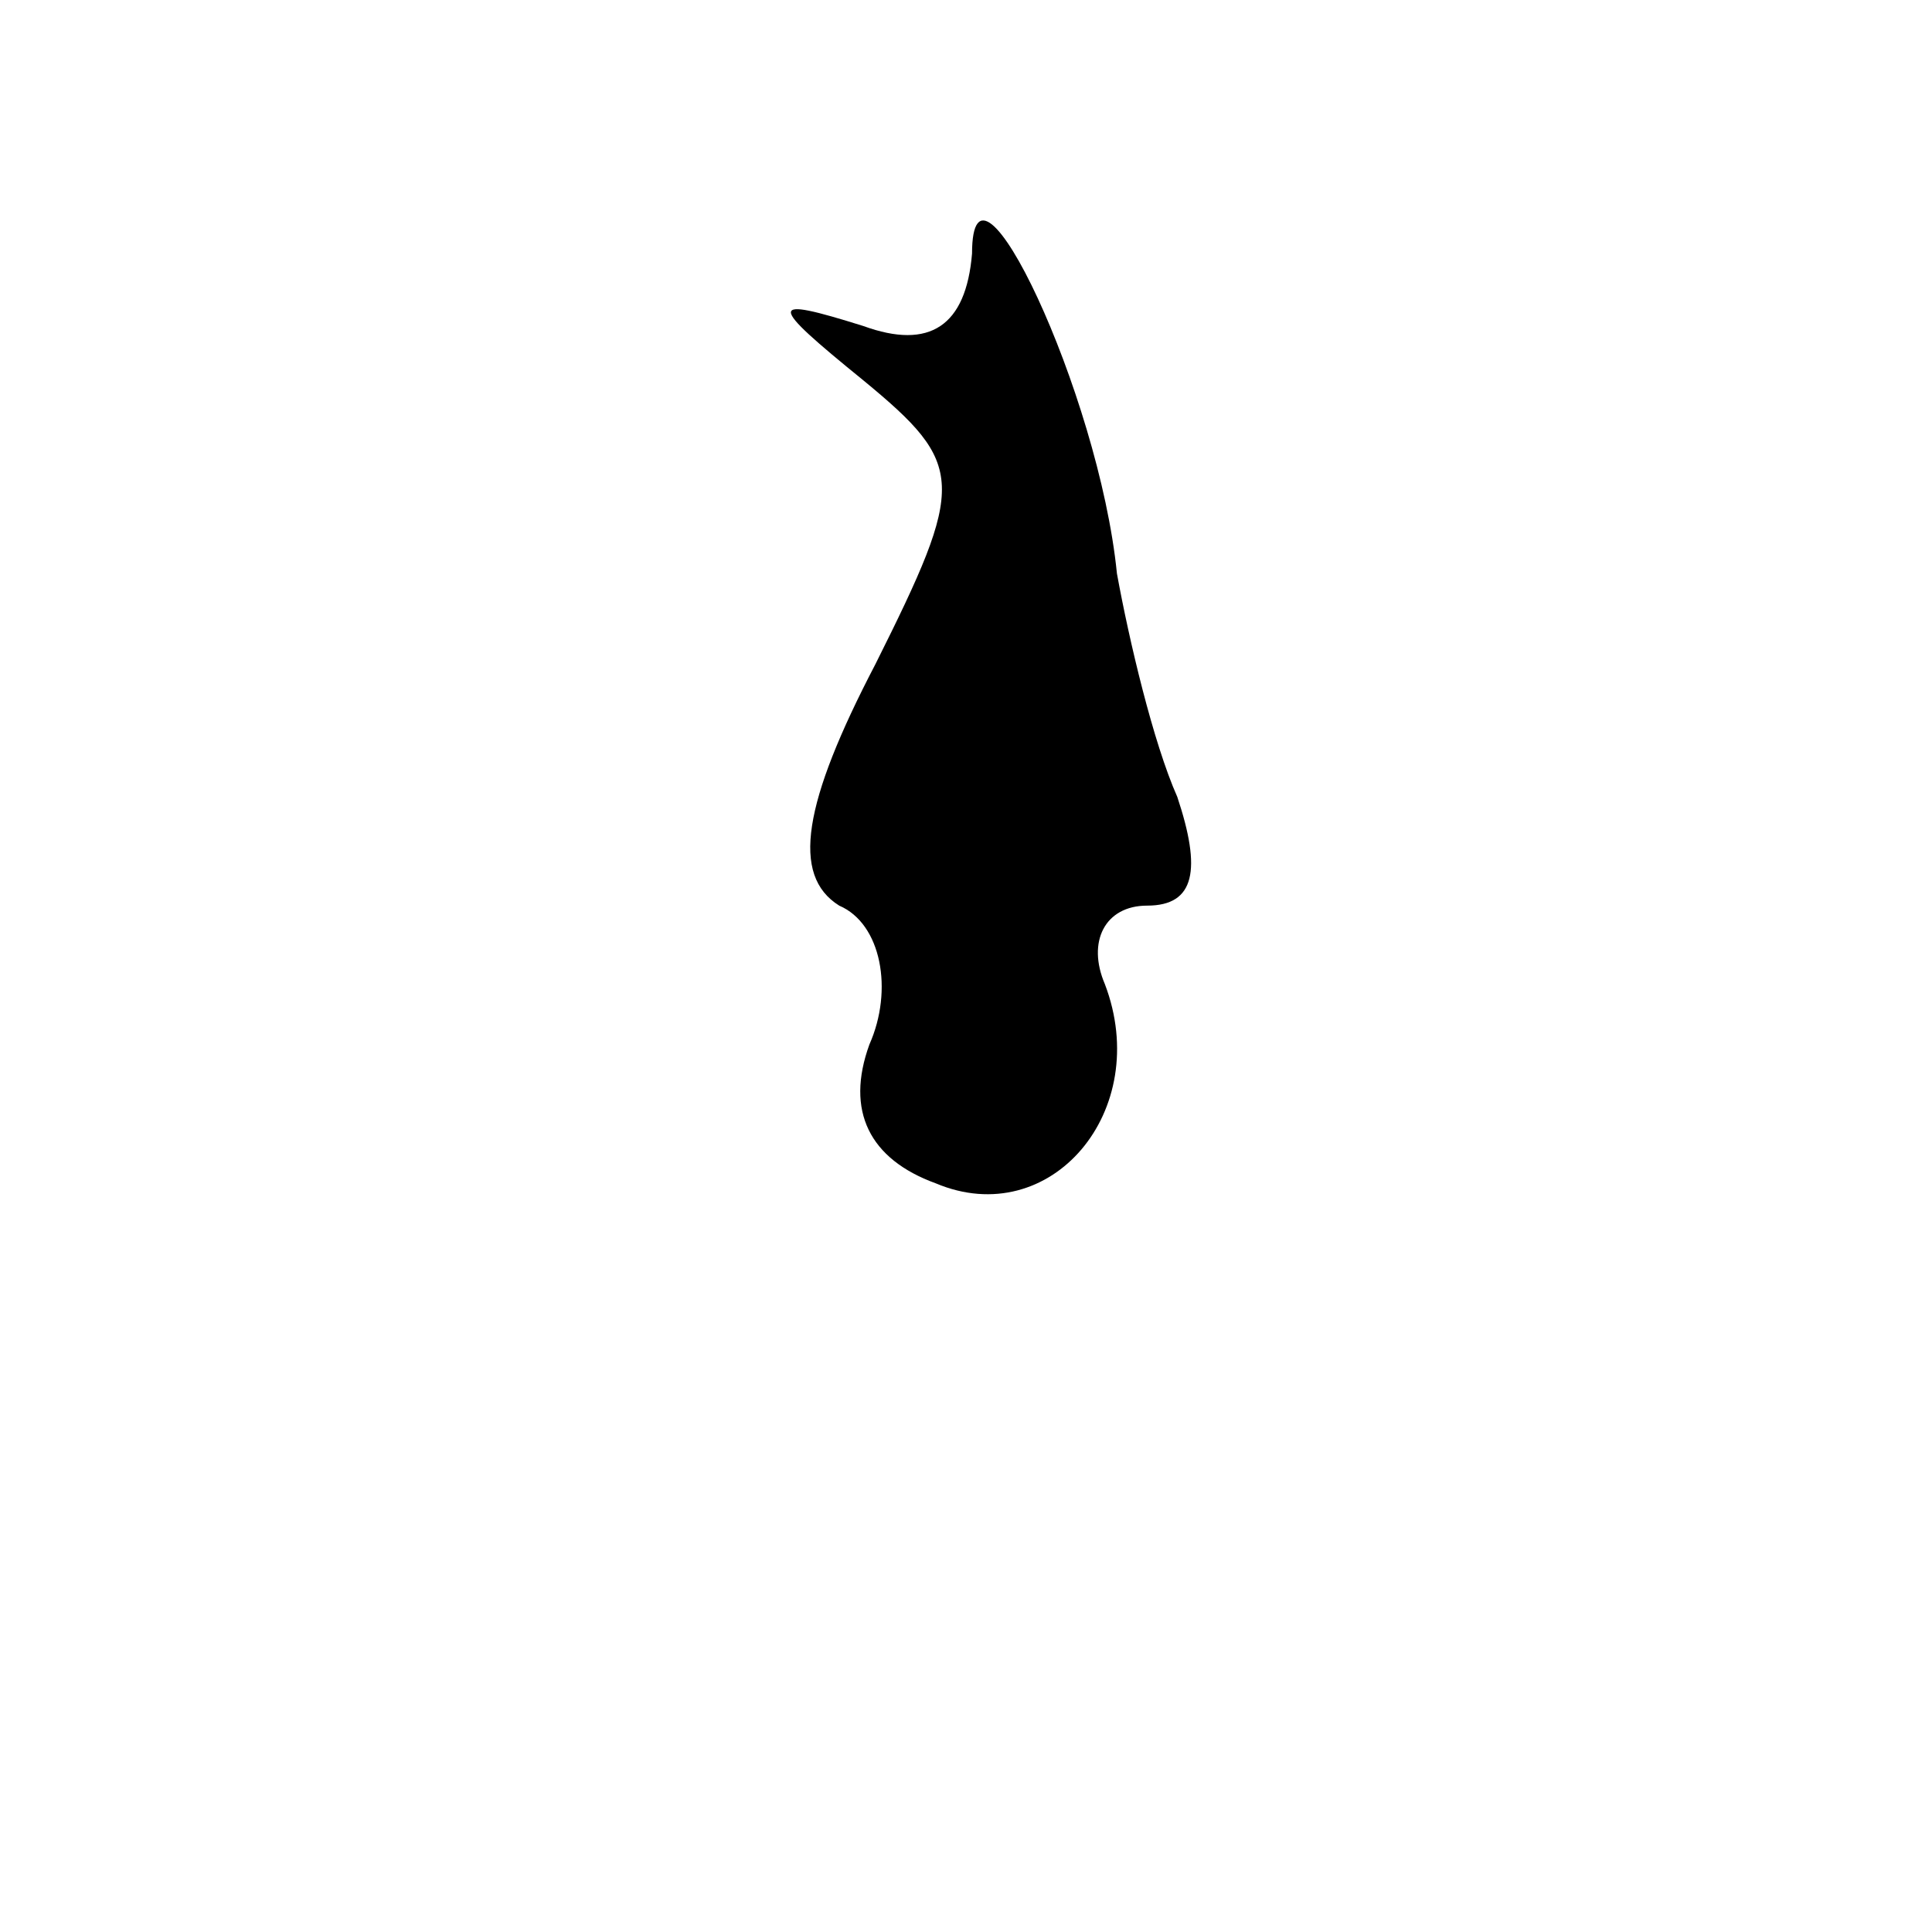<?xml version="1.0" standalone="no"?>
<!DOCTYPE svg PUBLIC "-//W3C//DTD SVG 20010904//EN"
 "http://www.w3.org/TR/2001/REC-SVG-20010904/DTD/svg10.dtd">
<svg version="1.0" xmlns="http://www.w3.org/2000/svg"
 width="32pt" height="32pt" viewBox="0 0 32 32"
 preserveAspectRatio="xMidYMid meet">
<g transform="translate(0,32) scale(0.1,-0.1)"
fill="#000000" stroke="none">
<path fill="#000000" stroke="none" d="M161 278 c-1 -12 -7 -16 -18 -12 -16 5
-16 4 0 -9 17 -14 17 -17 2 -47 -12 -23 -14 -35 -6 -40 7 -3 9 -14 5 -23 -4
-11 0 -19 11 -23 19 -8 36 12 28 33 -3 7 0 13 7 13 8 0 9 6 5 18 -4 9 -8 26
-10 37 -3 30 -24 74 -24 53z"/>
</g>
</svg>
